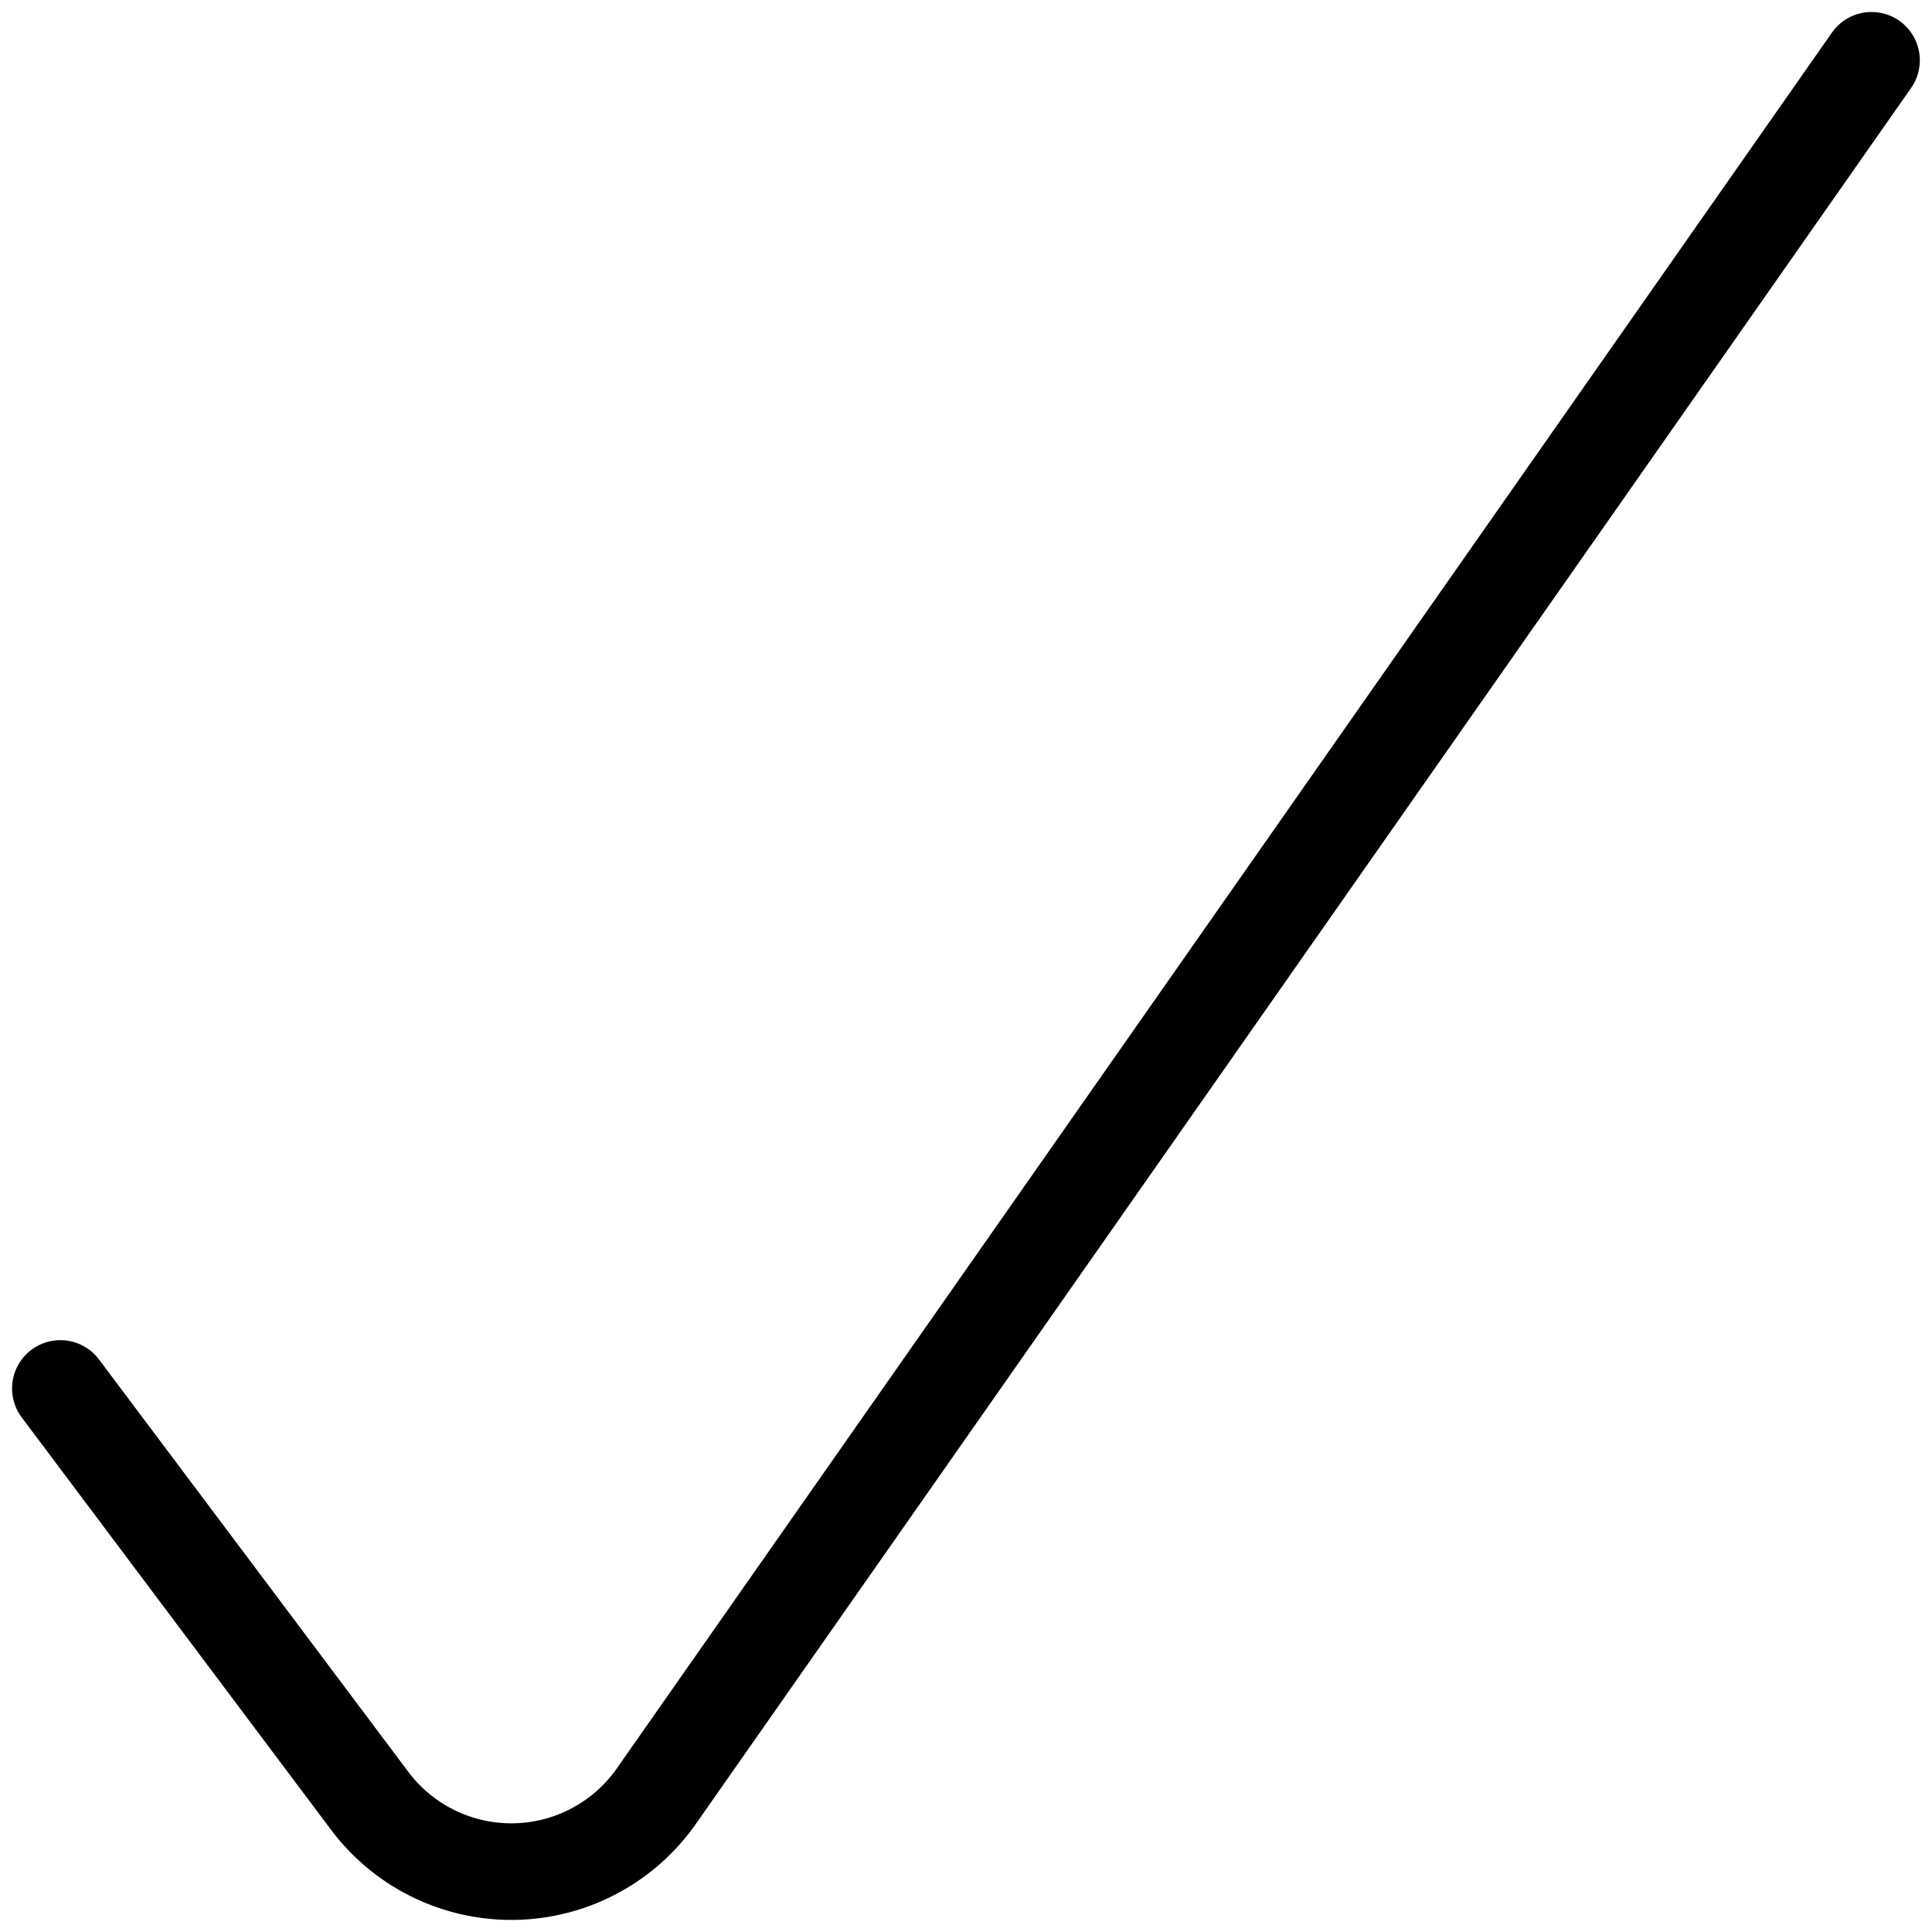 <?xml version="1.0" encoding="utf-8"?>
<svg version="1.1" viewBox="0 0 140 140" width="140" height="140" xmlns="http://www.w3.org/2000/svg">
  <g transform="matrix(5.833,0,0,5.833,0,0)">
    <path d="M23.25.749,8.158,22.308a2.2,2.2,0,0,1-3.569.059L.75,17.249" fill="none" stroke="#000000" stroke-linecap="round" stroke-linejoin="round" style="stroke-width: 1.2px;"/>
  </g>
</svg>
